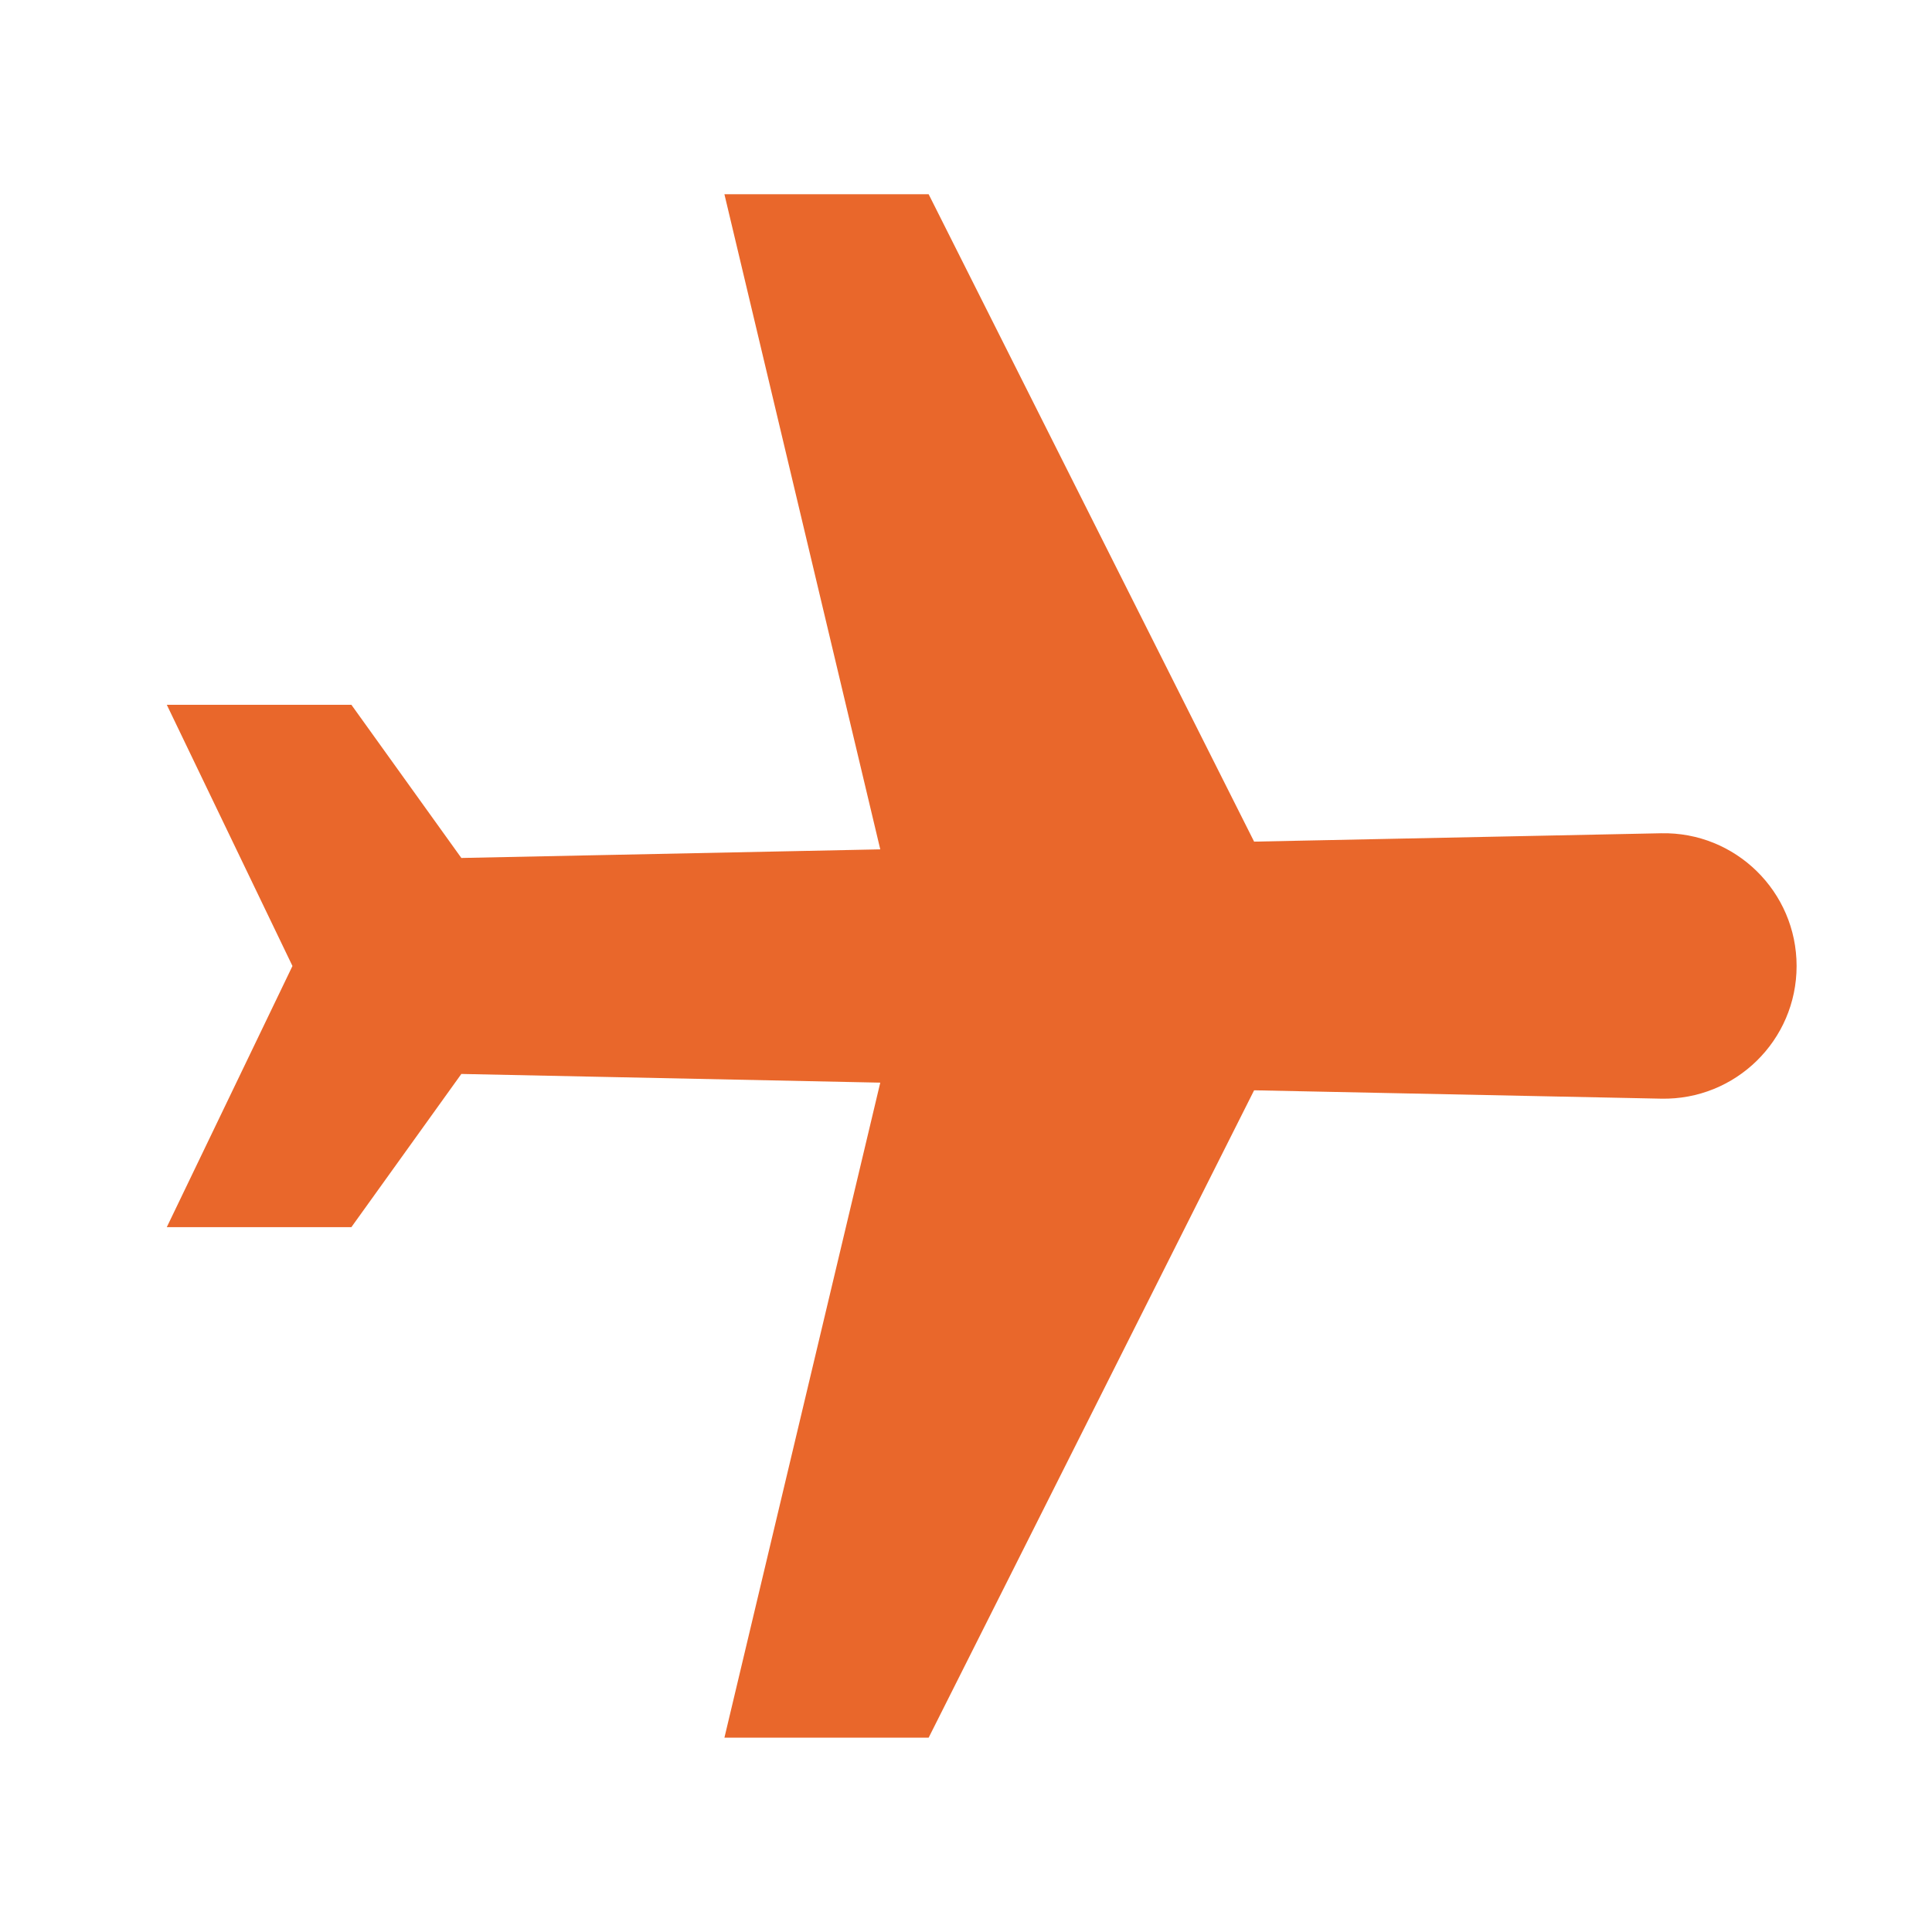 <svg width="24" height="24" viewBox="0 0 24 24" fill="none" xmlns="http://www.w3.org/2000/svg">
<path d="M22.318 12C22.318 11.076 21.559 10.332 20.635 10.351L15.579 10.455L11.536 2.413L8.999 2.413L10.935 10.551L5.731 10.658L4.365 8.755L2.072 8.755L3.633 12L2.072 15.244L4.365 15.244L5.731 13.341L10.935 13.449L8.999 21.586L11.536 21.586L15.579 13.544L20.635 13.648C21.559 13.667 22.318 12.924 22.318 12Z" fill="#E9672B"/>
</svg>
